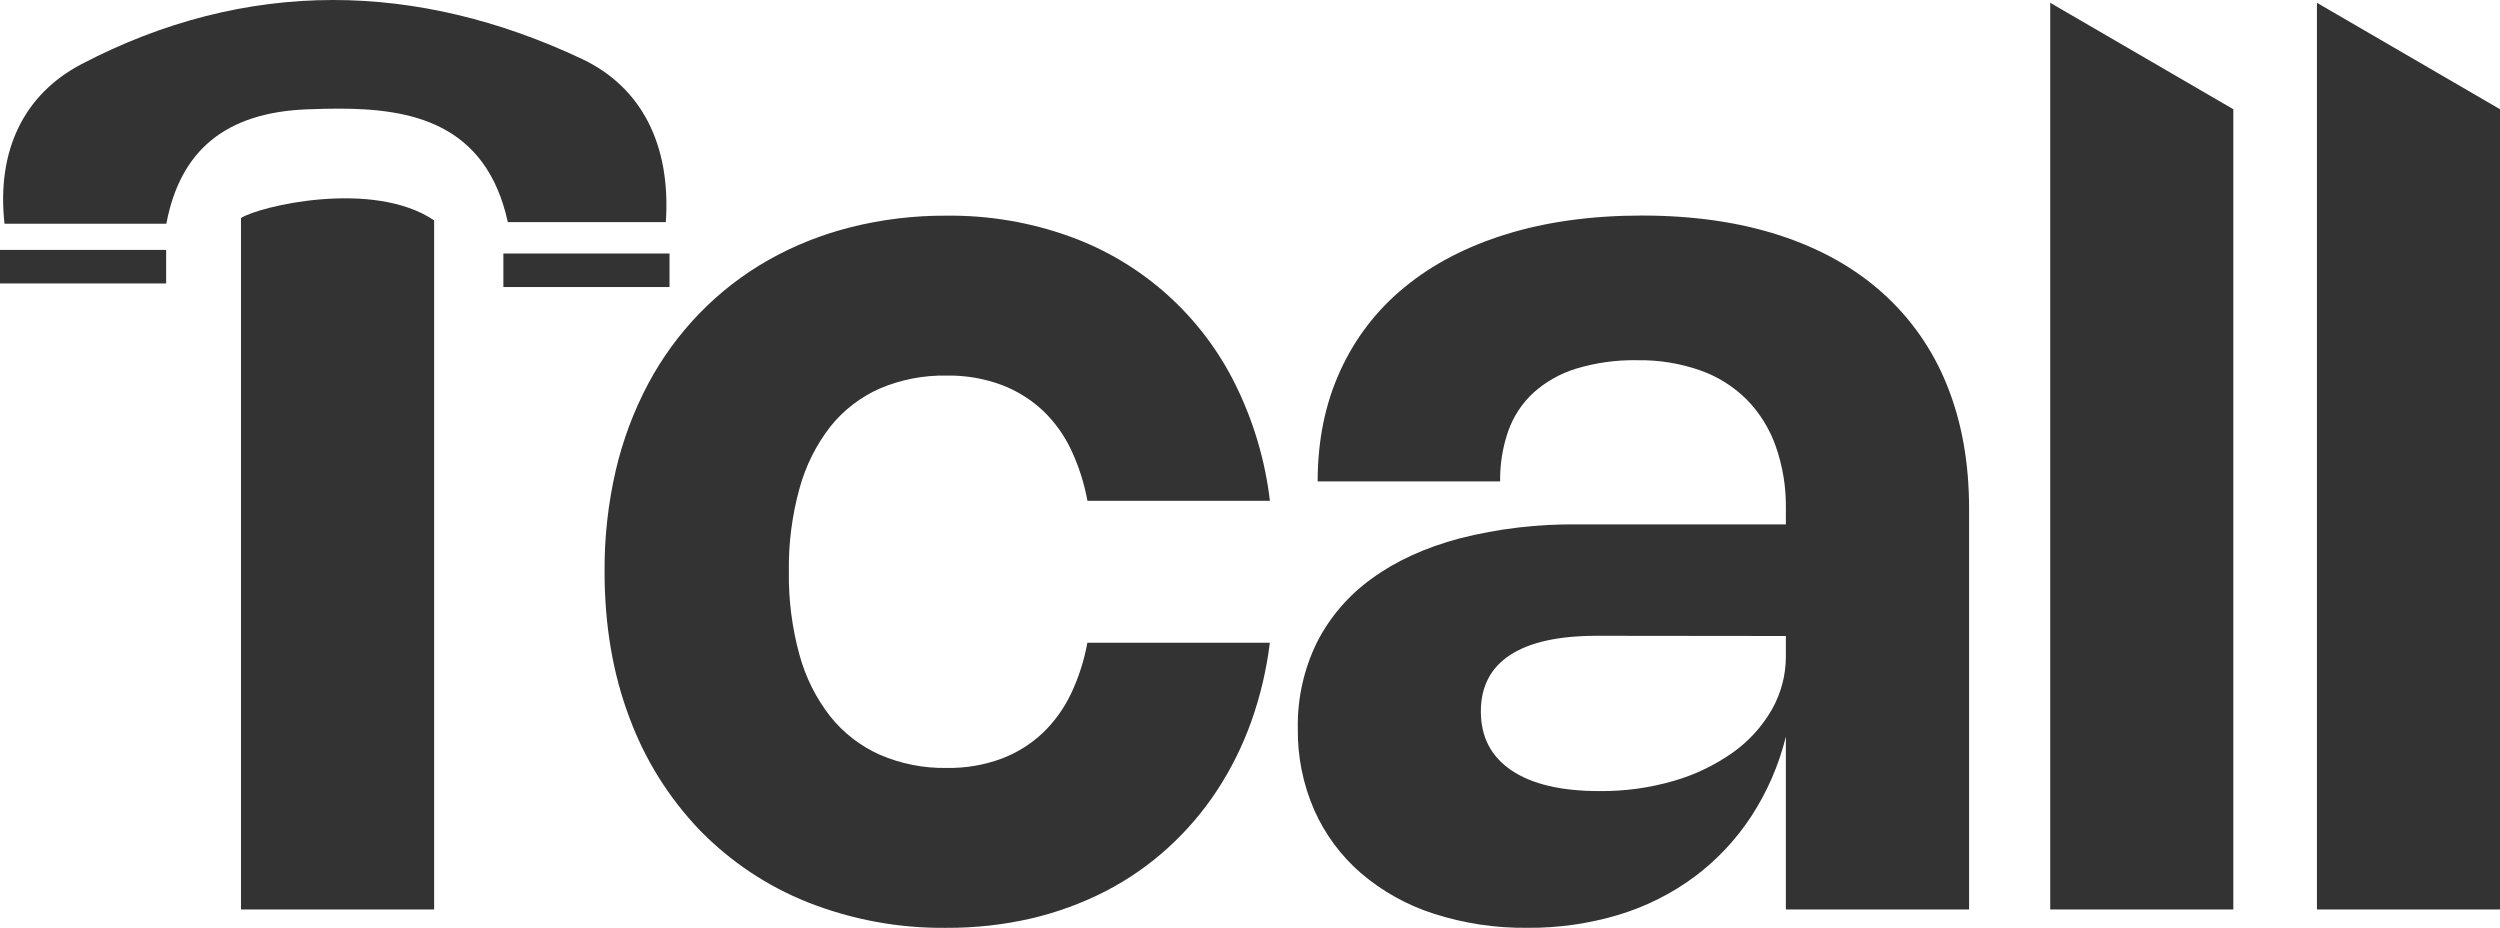 <svg width="97" height="36" viewBox="0 0 97 36" fill="none" xmlns="http://www.w3.org/2000/svg">
<g clip-path="url(#clip0_529_4773)">
<path d="M9.35 8.459V35.287H16.844V8.551C14.466 6.945 10.049 8.006 9.35 8.459Z" fill="#333333"/>
<path d="M30.608 22.178C30.592 23.272 30.731 24.363 31.022 25.417C31.259 26.285 31.666 27.097 32.22 27.805C32.733 28.445 33.392 28.952 34.14 29.285C34.956 29.637 35.837 29.812 36.726 29.796C37.455 29.81 38.181 29.687 38.866 29.434C39.46 29.209 40.005 28.868 40.467 28.431C40.922 27.991 41.294 27.471 41.564 26.898C41.857 26.274 42.067 25.615 42.19 24.937H49.27C49.142 25.983 48.9 27.011 48.547 28.002C48.21 28.946 47.762 29.846 47.212 30.683C46.675 31.498 46.037 32.243 45.314 32.899C44.587 33.56 43.777 34.123 42.905 34.574C41.993 35.043 41.026 35.398 40.028 35.632C38.944 35.883 37.834 36.006 36.721 36C34.885 36.022 33.063 35.687 31.354 35.014C29.775 34.388 28.345 33.435 27.158 32.218C25.959 30.97 25.03 29.487 24.429 27.863C23.782 26.163 23.457 24.267 23.457 22.176C23.448 20.855 23.594 19.537 23.892 18.25C24.164 17.078 24.589 15.945 25.154 14.882C25.689 13.879 26.363 12.957 27.155 12.142C27.936 11.339 28.826 10.651 29.799 10.098C30.808 9.528 31.889 9.096 33.013 8.815C34.223 8.511 35.466 8.361 36.713 8.368C38.354 8.348 39.986 8.624 41.529 9.183C44.339 10.202 46.643 12.275 47.956 14.965C48.644 16.368 49.089 17.879 49.273 19.431H42.193C42.069 18.754 41.859 18.095 41.568 17.471C41.3 16.896 40.928 16.376 40.471 15.938C40.005 15.502 39.459 15.161 38.863 14.935C38.178 14.682 37.453 14.559 36.723 14.572C35.836 14.556 34.955 14.727 34.138 15.074C33.388 15.404 32.729 15.912 32.217 16.553C31.666 17.264 31.259 18.078 31.022 18.946C30.731 19.998 30.591 21.087 30.608 22.178Z" fill="#333333"/>
<path d="M51.125 18.679C51.125 17.091 51.417 15.661 52.001 14.389C52.572 13.126 53.428 12.013 54.503 11.139C55.587 10.247 56.905 9.562 58.458 9.083C60.011 8.604 61.758 8.364 63.699 8.363C65.691 8.363 67.473 8.619 69.047 9.13C70.62 9.642 71.951 10.386 73.04 11.363C74.138 12.346 74.994 13.571 75.541 14.941C76.114 16.352 76.401 17.952 76.401 19.742V35.287H69.292V28.583C69.02 29.684 68.565 30.73 67.946 31.679C67.356 32.579 66.614 33.369 65.753 34.014C64.868 34.669 63.877 35.168 62.824 35.488C61.668 35.837 60.467 36.01 59.26 35.999C58.022 36.014 56.791 35.828 55.613 35.446C54.583 35.114 53.627 34.58 52.803 33.877C52.029 33.206 51.411 32.372 50.995 31.435C50.558 30.435 50.339 29.353 50.355 28.262C50.334 27.108 50.588 25.965 51.095 24.928C51.597 23.941 52.33 23.089 53.23 22.445C54.159 21.767 55.295 21.247 56.639 20.888C58.135 20.509 59.674 20.326 61.217 20.347H69.292V19.741C69.305 18.916 69.172 18.095 68.9 17.317C68.661 16.637 68.277 16.019 67.775 15.504C67.263 14.995 66.645 14.608 65.966 14.369C65.183 14.096 64.358 13.963 63.529 13.977C62.725 13.961 61.923 14.072 61.152 14.304C60.537 14.492 59.971 14.812 59.492 15.243C59.054 15.65 58.72 16.158 58.52 16.722C58.302 17.351 58.196 18.014 58.205 18.679H51.125ZM61.952 24.669C60.473 24.669 59.354 24.917 58.596 25.412C57.837 25.908 57.457 26.639 57.457 27.605C57.457 28.595 57.855 29.358 58.649 29.893C59.444 30.428 60.581 30.695 62.059 30.694C63.036 30.704 64.008 30.57 64.946 30.297C65.765 30.061 66.539 29.689 67.235 29.197C67.853 28.759 68.369 28.191 68.746 27.534C69.108 26.899 69.296 26.18 69.292 25.449V24.677L61.952 24.669Z" fill="#333333"/>
<path d="M86.653 35.287H79.549V0.109L86.653 4.238V35.287Z" fill="#333333"/>
<path d="M97 35.287H89.897V0.109L97 4.238V35.287Z" fill="#333333"/>
<path d="M6.446 9.696H0V10.998H6.446V9.696Z" fill="#333333"/>
<path d="M0.175 8.681C-0.139 5.856 0.916 3.667 3.159 2.49C6.317 0.837 9.603 0 12.927 0C16.117 0 19.368 0.771 22.59 2.292C24.893 3.385 26.038 5.62 25.834 8.619H19.704C18.856 4.745 15.91 4.215 13.127 4.215C12.761 4.215 12.37 4.225 11.898 4.243C8.77 4.369 6.991 5.824 6.454 8.681H0.175Z" fill="#333333"/>
<path d="M25.977 9.836H19.531V11.137H25.977V9.836Z" fill="#333333"/>
</g>
<defs>
<clipPath id="clip0_529_4773">
<rect width="97" height="36" fill="white"/>
</clipPath>
</defs>
</svg>
